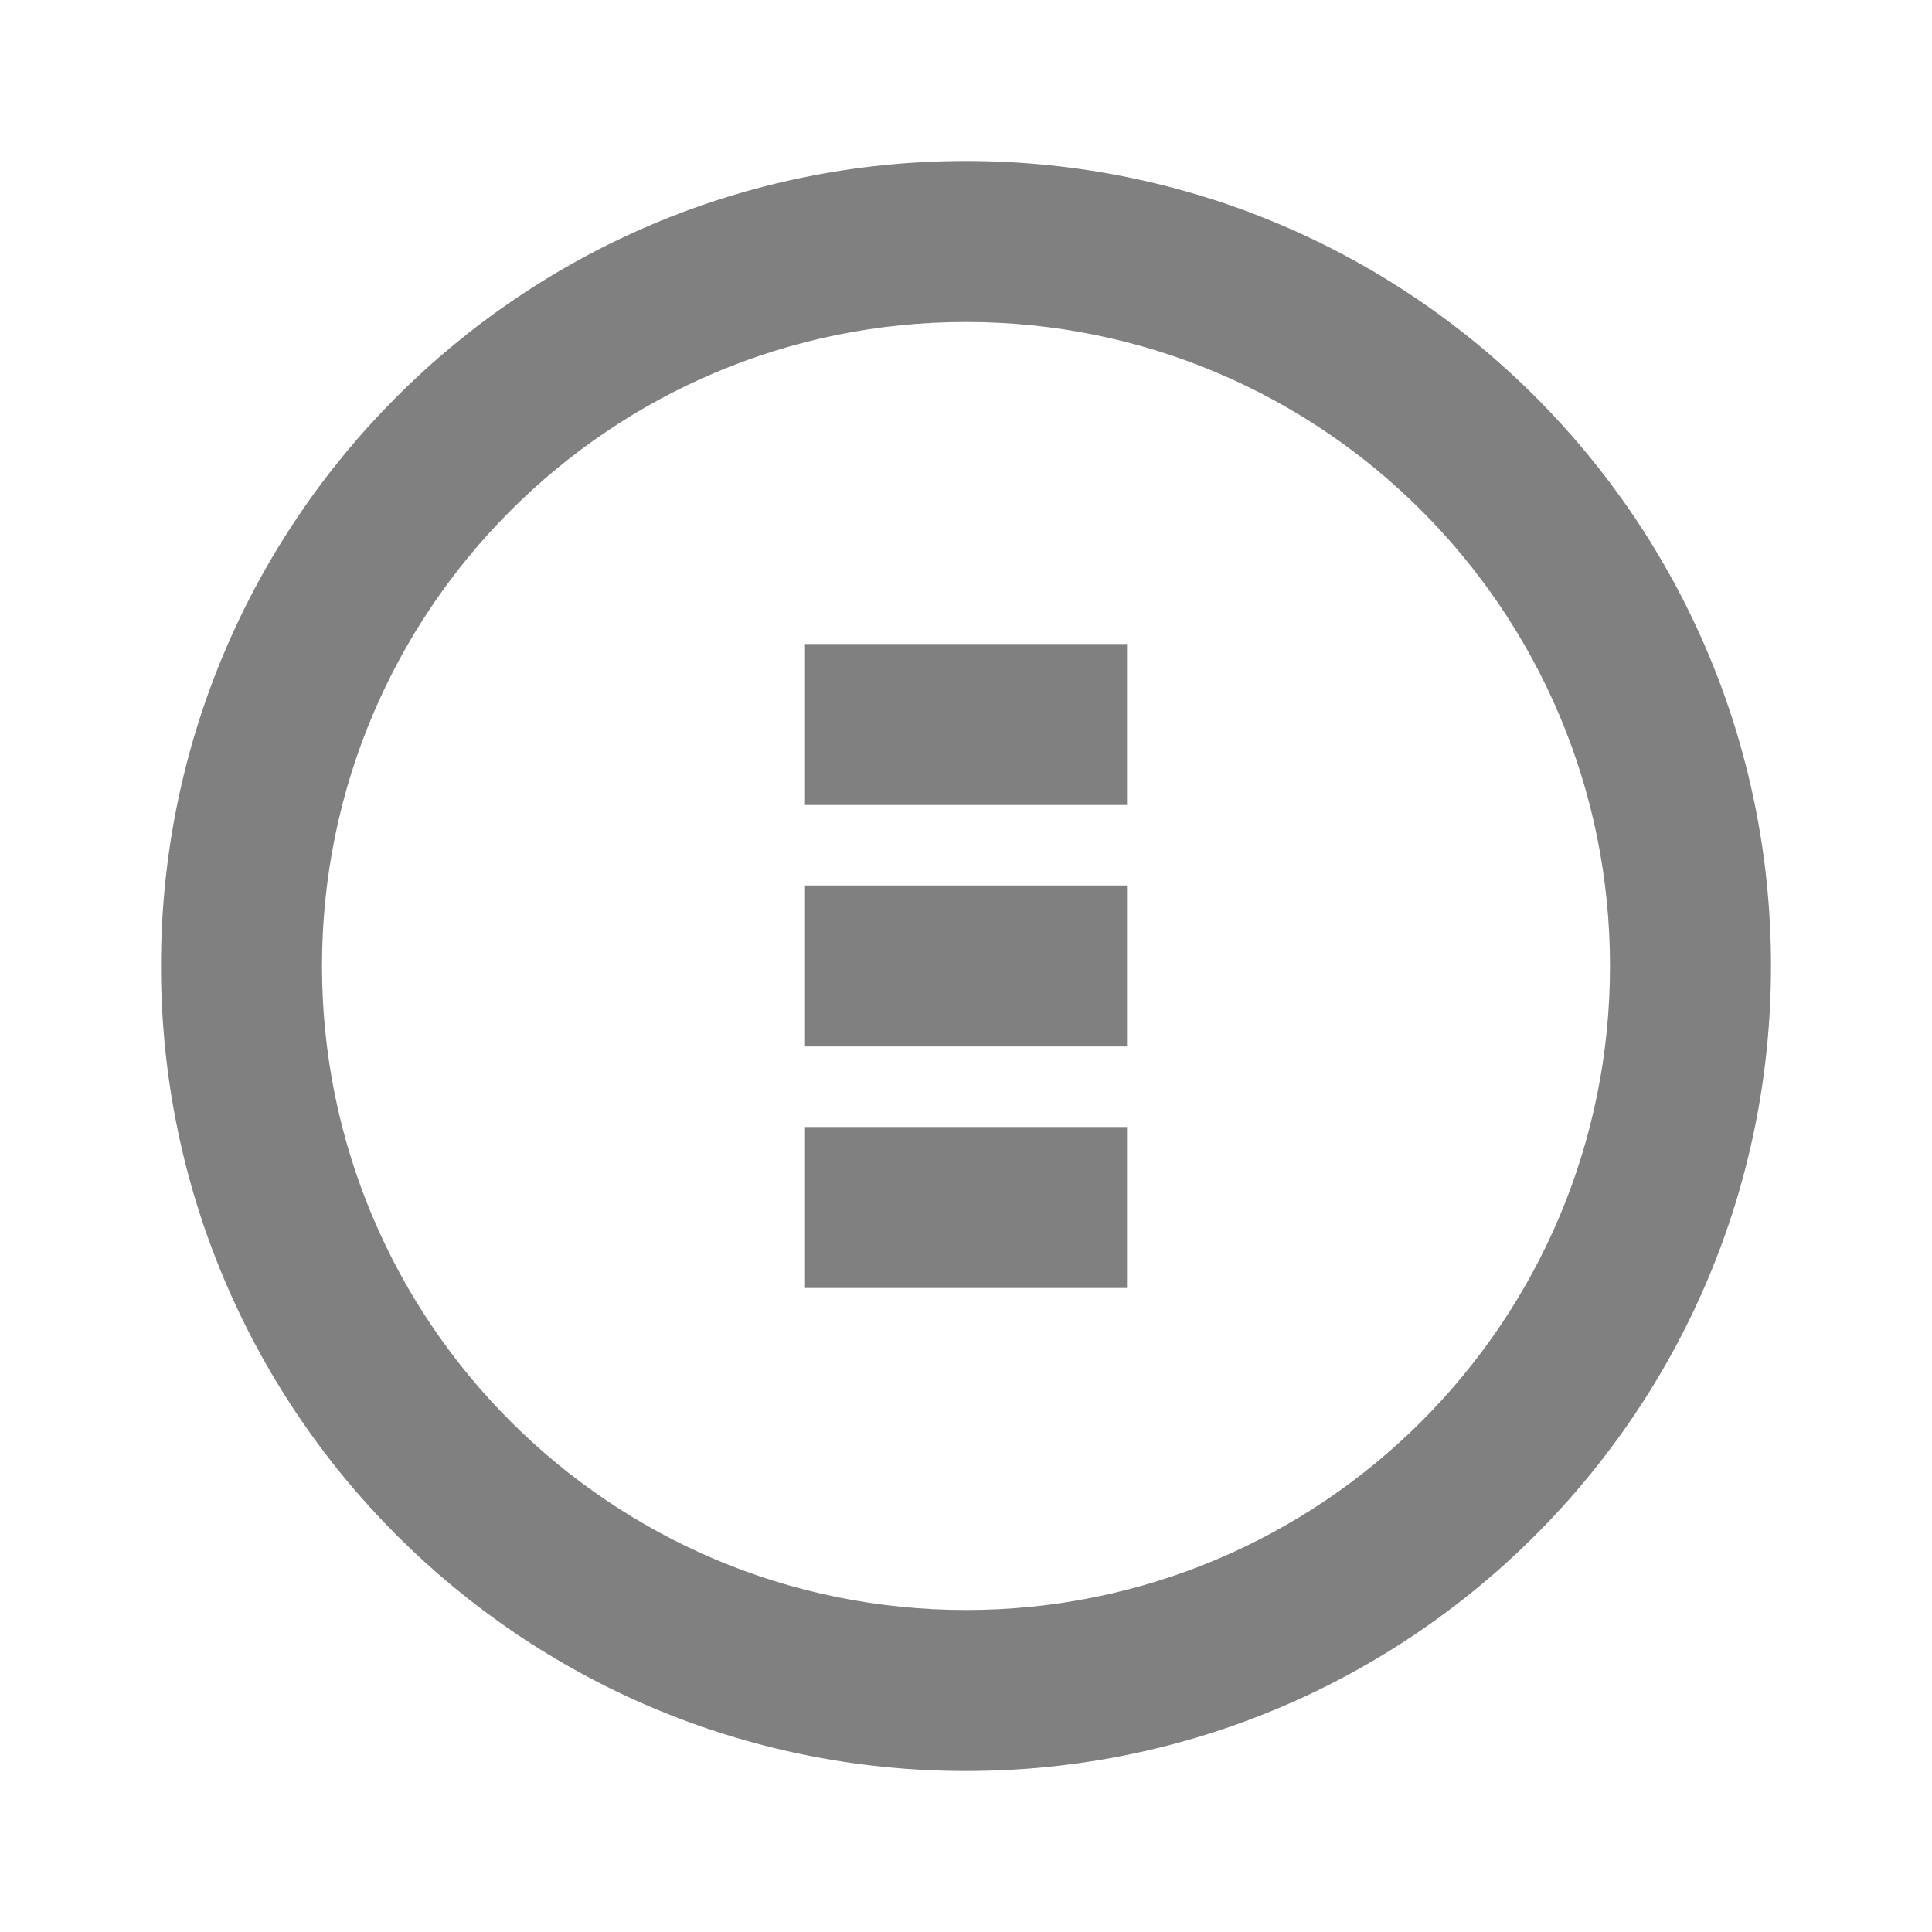 <svg xmlns="http://www.w3.org/2000/svg" width="48" height="48" viewBox="0 0 48 48">
  <path fill="#808080" d="M24 4C12.95 4 4 12.95 4 24s8.95 20 20 20 20-8.95 20-20S35.05 4 24 4zm0 36c-8.84 0-16-7.16-16-16S15.16 8 24 8s16 7.16 16 16-7.16 16-16 16zm-4-24h8v4h-8v-4zm0 6h8v4h-8v-4zm0 6h8v4h-8v-4z"/>
</svg>